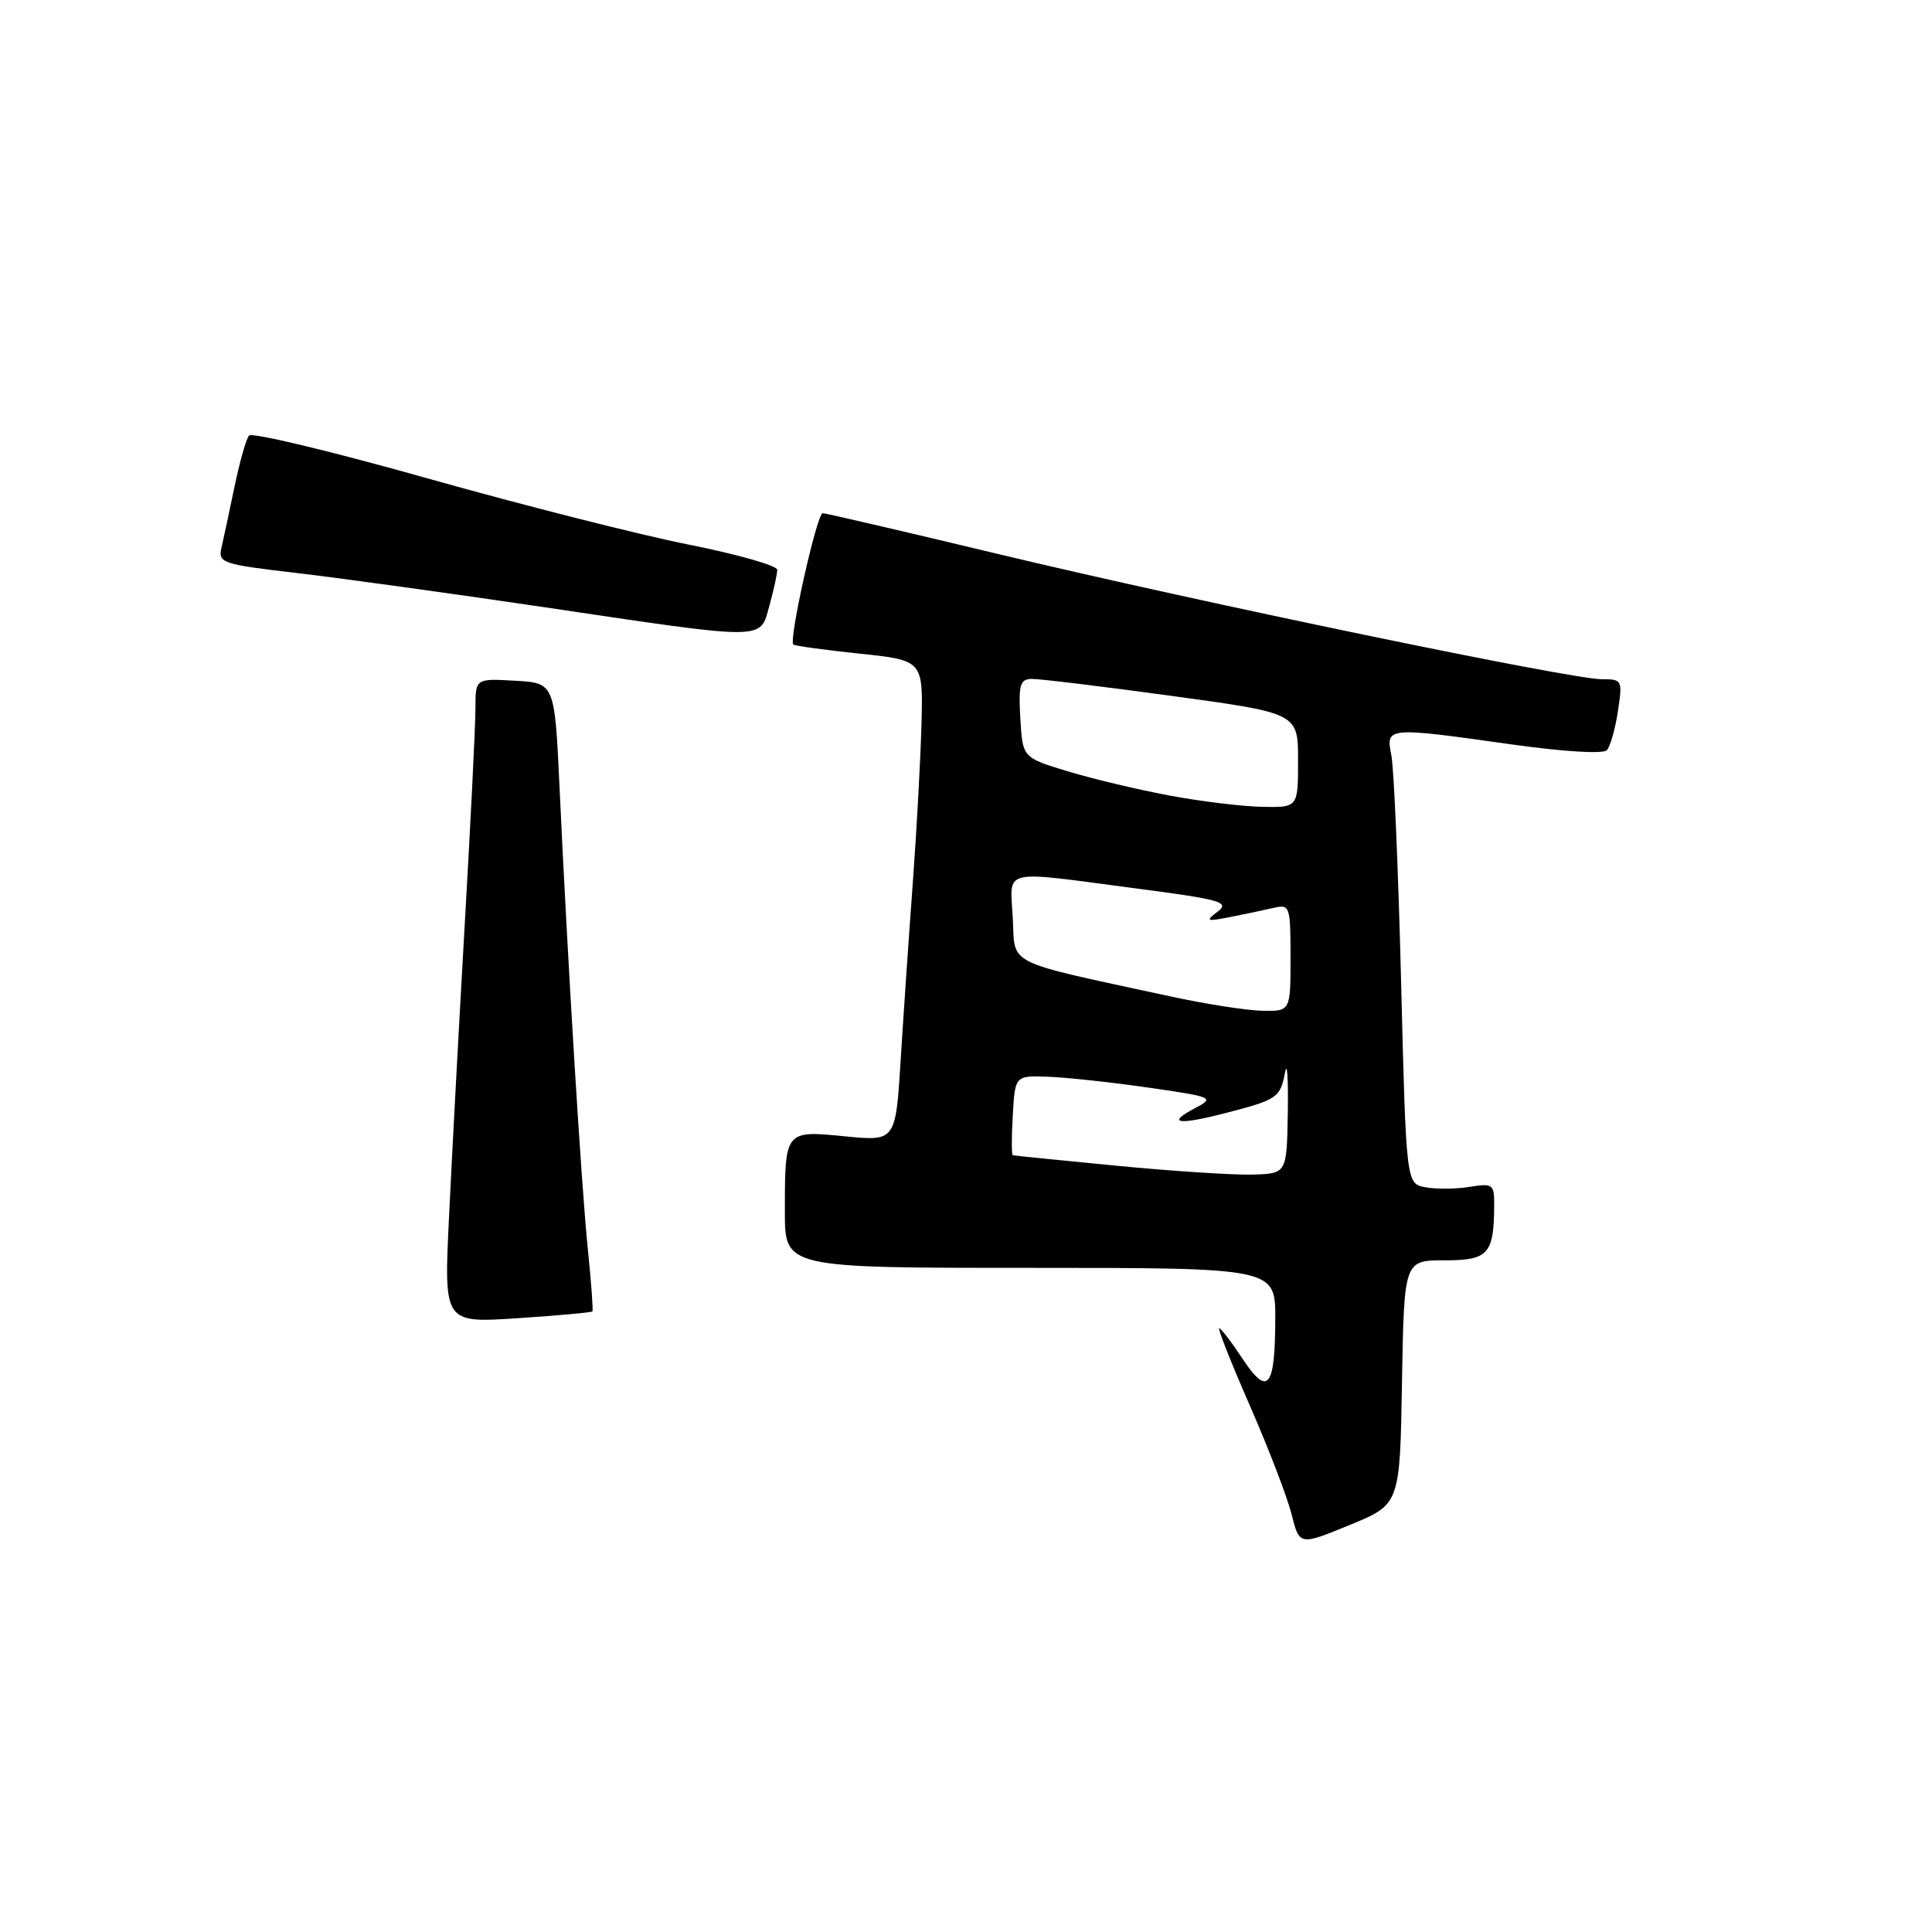 <?xml version="1.0" encoding="UTF-8" standalone="no"?>
<!DOCTYPE svg PUBLIC "-//W3C//DTD SVG 1.1//EN" "http://www.w3.org/Graphics/SVG/1.1/DTD/svg11.dtd" >
<svg xmlns="http://www.w3.org/2000/svg" xmlns:xlink="http://www.w3.org/1999/xlink" version="1.1" viewBox="0 0 256 256">
 <g >
 <path fill="currentColor"
d=" M 185.77 183.17 C 186.05 167.00 186.05 167.00 191.41 167.00 C 197.23 167.00 197.96 166.19 197.99 159.62 C 198.00 156.92 197.79 156.77 194.71 157.27 C 192.91 157.56 190.28 157.58 188.87 157.32 C 186.32 156.83 186.32 156.83 185.65 129.98 C 185.28 115.21 184.70 101.75 184.36 100.07 C 183.61 96.31 183.72 96.30 200.30 98.64 C 207.24 99.61 212.44 99.93 212.92 99.40 C 213.37 98.90 214.03 96.59 214.38 94.25 C 215.01 90.11 214.95 90.00 212.24 90.00 C 208.13 90.00 158.96 79.80 132.60 73.49 C 120.01 70.47 109.39 68.00 109.01 68.00 C 108.25 68.00 104.48 84.85 105.12 85.40 C 105.33 85.58 109.28 86.13 113.91 86.61 C 122.32 87.50 122.32 87.50 122.10 96.00 C 121.97 100.67 121.46 110.12 120.95 117.00 C 120.44 123.88 119.72 134.39 119.35 140.36 C 118.68 151.23 118.68 151.23 111.97 150.57 C 103.98 149.78 104.00 149.76 104.00 160.58 C 104.00 168.00 104.00 168.00 136.50 168.00 C 169.00 168.00 169.00 168.00 168.98 174.75 C 168.96 183.94 168.00 185.11 164.65 180.05 C 163.18 177.82 161.78 176.00 161.55 176.00 C 161.32 176.00 163.14 180.61 165.61 186.25 C 168.08 191.89 170.57 198.37 171.14 200.65 C 172.19 204.80 172.19 204.80 178.84 202.07 C 185.50 199.34 185.50 199.34 185.77 183.17 Z  M 78.50 173.77 C 78.61 173.62 78.34 169.90 77.89 165.50 C 77.02 156.99 75.23 127.65 74.15 104.50 C 73.50 90.50 73.50 90.50 68.25 90.20 C 63.00 89.90 63.00 89.90 63.00 93.86 C 63.00 96.04 62.36 109.00 61.57 122.66 C 60.79 136.32 59.85 153.76 59.49 161.41 C 58.82 175.31 58.82 175.31 68.56 174.67 C 73.92 174.32 78.39 173.91 78.50 173.77 Z  M 101.95 80.25 C 102.52 78.19 102.99 76.05 102.99 75.50 C 102.99 74.95 97.71 73.45 91.25 72.16 C 84.79 70.88 69.19 66.92 56.59 63.37 C 43.99 59.82 33.38 57.27 33.00 57.71 C 32.62 58.14 31.76 61.20 31.07 64.50 C 30.39 67.80 29.61 71.45 29.34 72.60 C 28.88 74.58 29.47 74.78 39.18 75.91 C 44.86 76.57 59.62 78.61 72.00 80.44 C 101.90 84.88 100.66 84.89 101.95 80.25 Z  M 148.00 154.47 C 140.57 153.75 134.36 153.13 134.20 153.08 C 134.03 153.04 134.03 150.64 134.20 147.75 C 134.50 142.50 134.50 142.50 139.00 142.68 C 141.47 142.78 147.46 143.43 152.29 144.13 C 160.67 145.34 160.96 145.46 158.45 146.78 C 154.43 148.89 156.02 149.14 162.57 147.44 C 169.30 145.69 169.65 145.44 170.30 142.00 C 170.56 140.62 170.71 143.10 170.64 147.50 C 170.50 155.50 170.50 155.50 166.00 155.64 C 163.53 155.71 155.43 155.19 148.00 154.47 Z  M 155.00 132.01 C 132.84 127.21 134.54 128.05 134.20 121.68 C 133.85 114.98 132.38 115.34 150.30 117.69 C 161.78 119.19 163.00 119.53 161.35 120.79 C 159.68 122.06 159.85 122.13 163.00 121.51 C 164.93 121.13 167.51 120.59 168.75 120.30 C 170.92 119.80 171.00 120.03 171.00 126.89 C 171.00 134.00 171.00 134.00 167.25 133.93 C 165.19 133.89 159.68 133.03 155.00 132.01 Z  M 155.00 105.42 C 150.88 104.65 144.80 103.21 141.50 102.21 C 135.50 100.39 135.50 100.39 135.20 95.20 C 134.94 90.76 135.16 89.99 136.70 89.96 C 137.69 89.94 146.04 90.95 155.25 92.21 C 172.00 94.50 172.00 94.50 172.00 100.75 C 172.00 107.00 172.00 107.00 167.25 106.91 C 164.64 106.86 159.12 106.19 155.00 105.42 Z "/>
</g>
</svg>